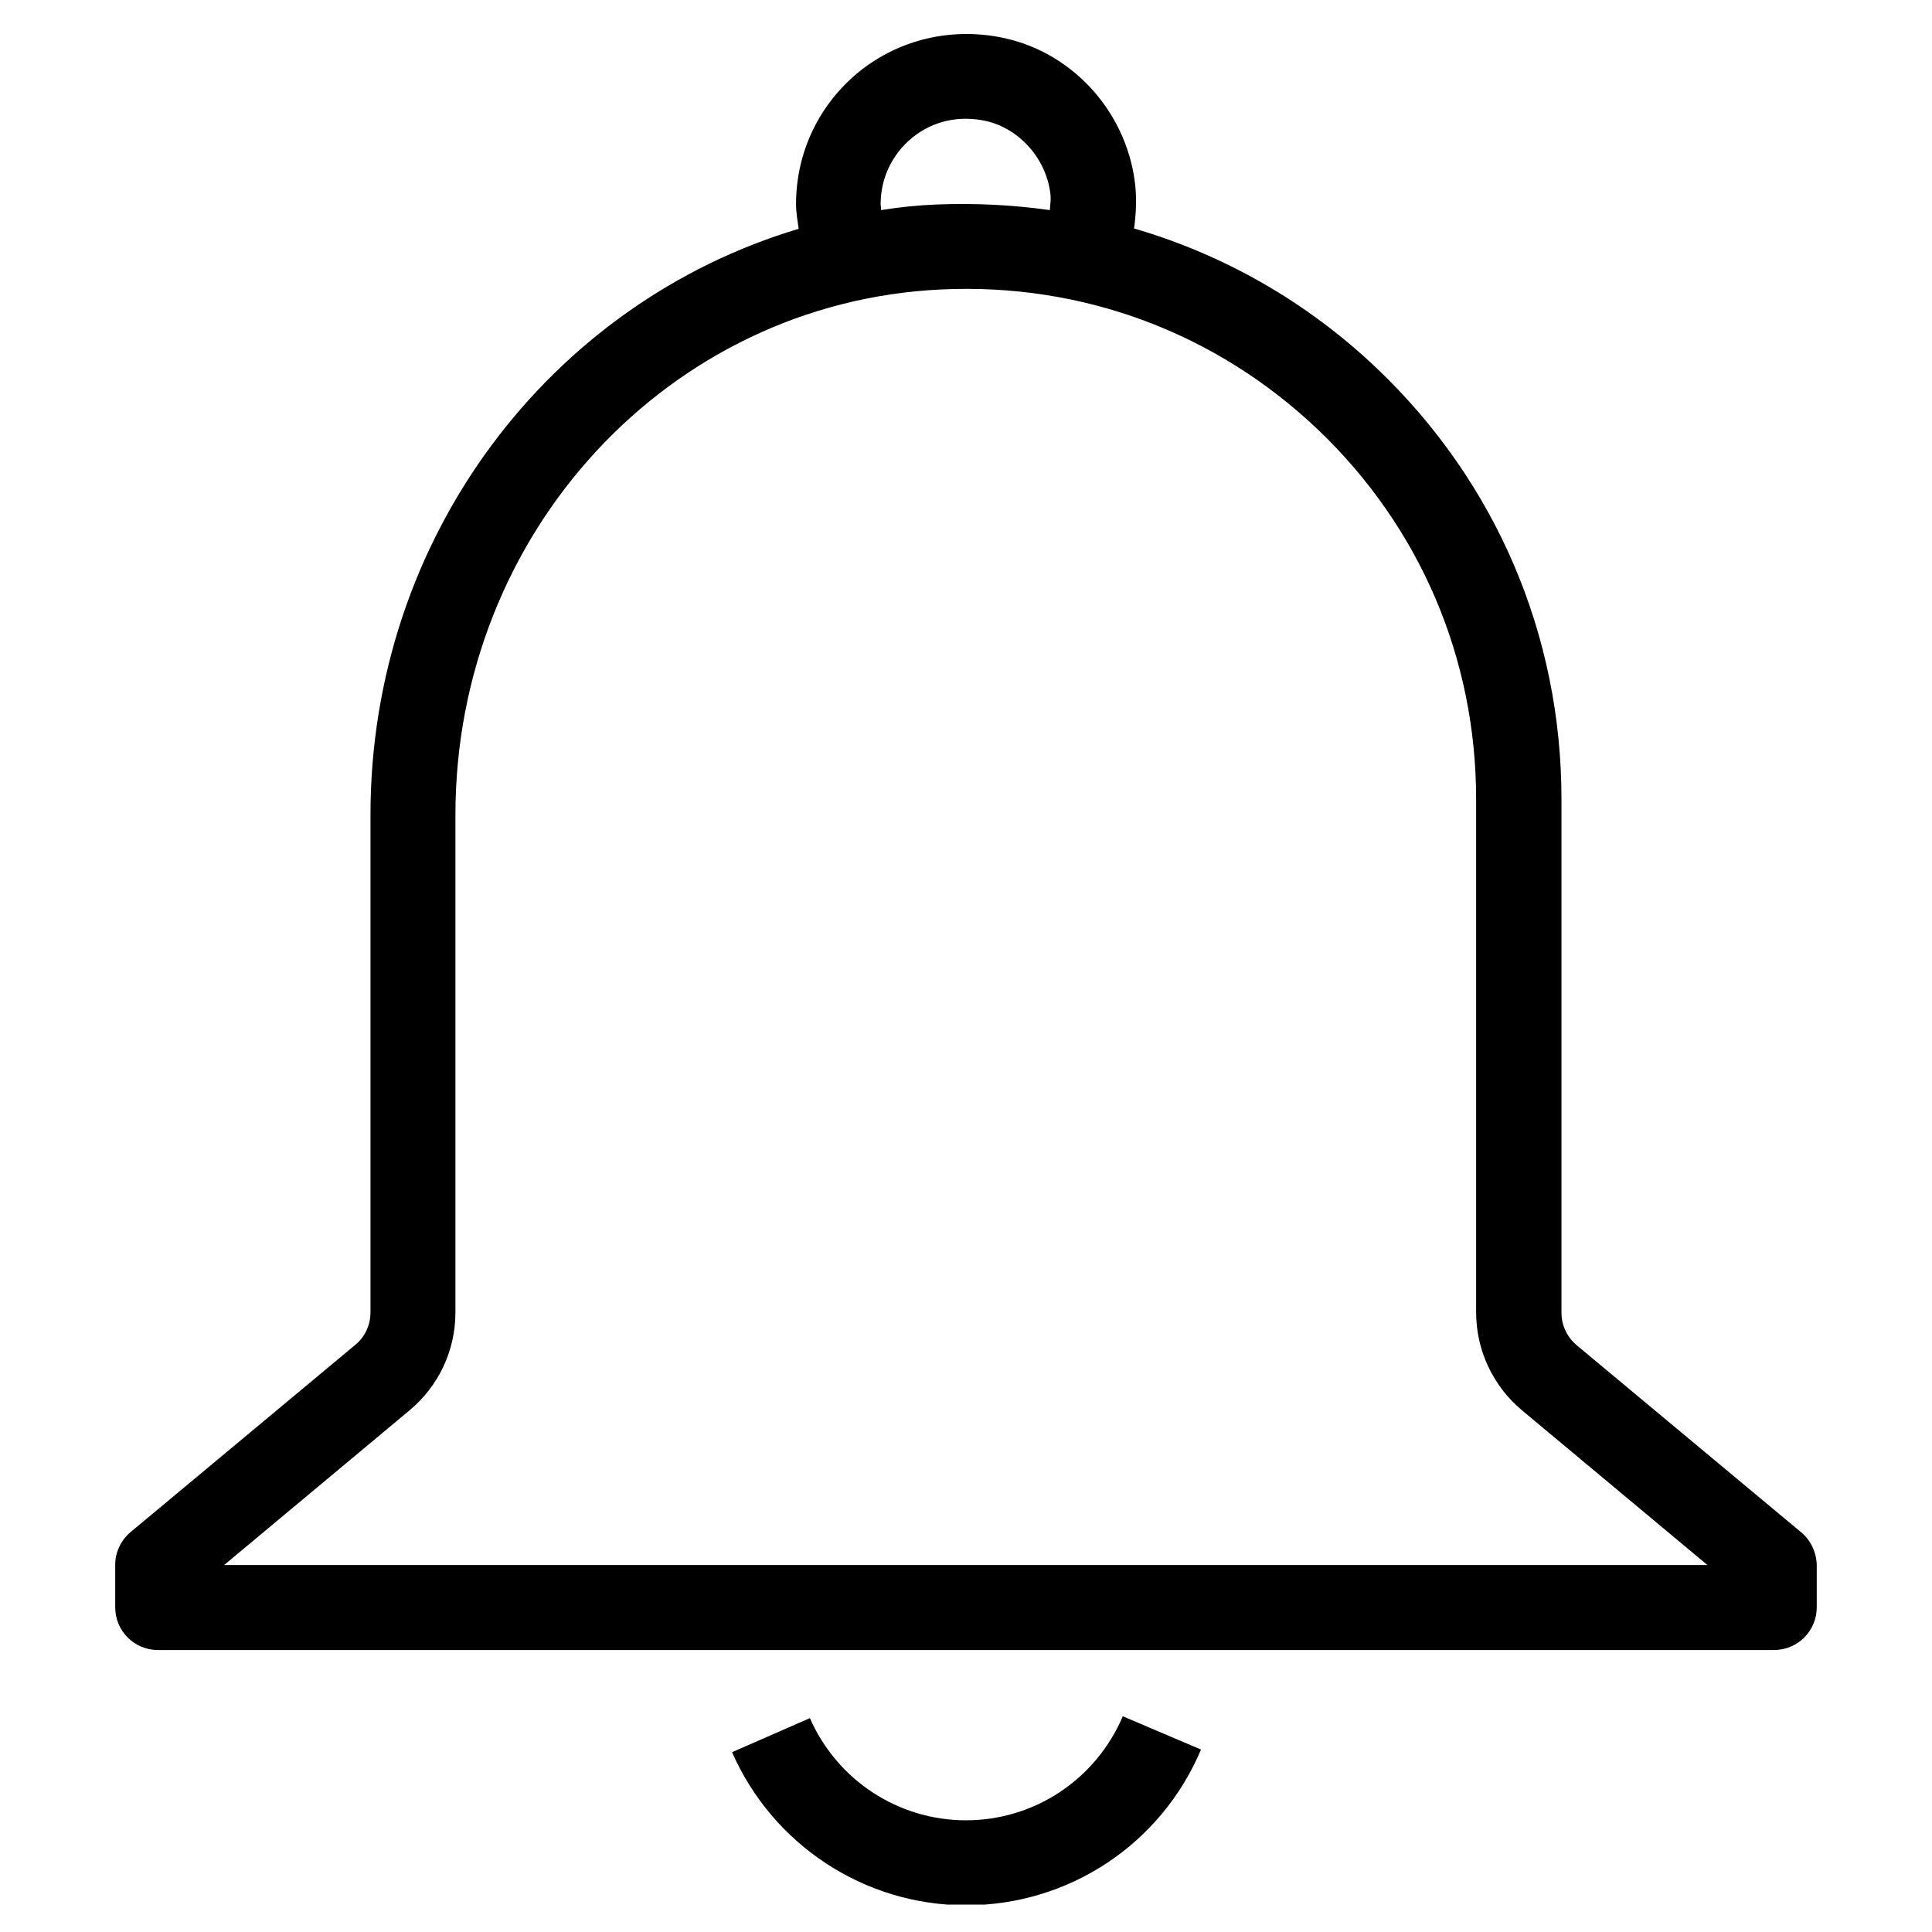 <svg xmlns="http://www.w3.org/2000/svg" xmlns:xlink="http://www.w3.org/1999/xlink" width="500" zoomAndPan="magnify" viewBox="0 0 375 375" height="500" preserveAspectRatio="xMidYMid meet" version="1.0"><defs><clipPath id="1840f0968e"><path d="M 142 333 L 234 333 L 234 369.684 L 142 369.684 Z M 142 333 " clip-rule="nonzero"/></clipPath><clipPath id="5fb3ee79c3"><path d="M 22.09 6 L 352.84 6 L 352.84 321 L 22.09 321 Z M 22.09 6 " clip-rule="nonzero"/></clipPath></defs><g clip-path="url(#1840f0968e)"><path fill="#000000" d="M 187.496 353.32 C 174.344 353.32 162.504 345.547 157.199 333.488 L 142.09 340.102 C 150.008 358.117 167.805 369.812 187.496 369.812 C 207.473 369.812 225.344 357.973 233.117 339.59 L 217.934 333.125 C 212.703 345.402 200.789 353.32 187.496 353.32 Z M 187.496 353.32 " fill-opacity="1" fill-rule="nonzero"/></g><g clip-path="url(#5fb3ee79c3)"><path fill="#000000" d="M 349.648 297.453 L 306.059 261.129 C 304.172 259.531 303.082 257.277 303.082 254.809 L 303.082 155.133 C 303.082 123.242 290.367 93.527 267.266 71.516 C 253.68 58.582 237.551 49.43 220.113 44.344 C 220.477 41.801 220.621 39.258 220.406 36.57 C 219.168 22.477 208.781 10.488 195.121 7.438 C 185.098 5.184 174.781 7.508 166.863 13.828 C 159.016 20.152 154.512 29.523 154.512 39.621 C 154.512 41.293 154.801 42.816 155.02 44.414 C 106.781 58.801 71.91 104.277 71.91 158.184 L 71.91 254.738 C 71.91 257.207 70.82 259.531 68.93 261.059 L 25.34 297.383 C 23.453 298.98 22.363 301.305 22.363 303.703 L 22.363 311.984 C 22.363 316.562 26.066 320.266 30.645 320.266 L 344.344 320.266 C 348.922 320.266 352.629 316.562 352.629 311.984 L 352.629 303.703 C 352.555 301.305 351.465 298.98 349.648 297.453 Z M 170.93 39.621 C 170.93 34.535 173.184 29.887 177.105 26.688 C 181.102 23.492 186.113 22.328 191.418 23.492 C 198.027 25.02 203.258 31.047 203.914 37.949 C 203.984 38.895 203.84 39.84 203.77 40.781 C 196.574 39.766 189.312 39.402 181.828 39.691 C 178.195 39.84 174.562 40.203 171.004 40.781 C 171.074 40.348 170.93 39.984 170.93 39.621 Z M 43.504 303.773 L 79.465 273.77 C 85.133 269.047 88.398 262.148 88.398 254.738 L 88.398 158.184 C 88.398 103.48 129.812 58.656 182.699 56.184 C 210.16 54.879 236.098 64.613 255.859 83.43 C 275.617 102.316 286.516 127.746 286.516 155.133 L 286.516 254.738 C 286.516 262.074 289.785 269.047 295.453 273.77 L 331.414 303.773 Z M 43.504 303.773 " fill-opacity="1" fill-rule="nonzero"/></g></svg>